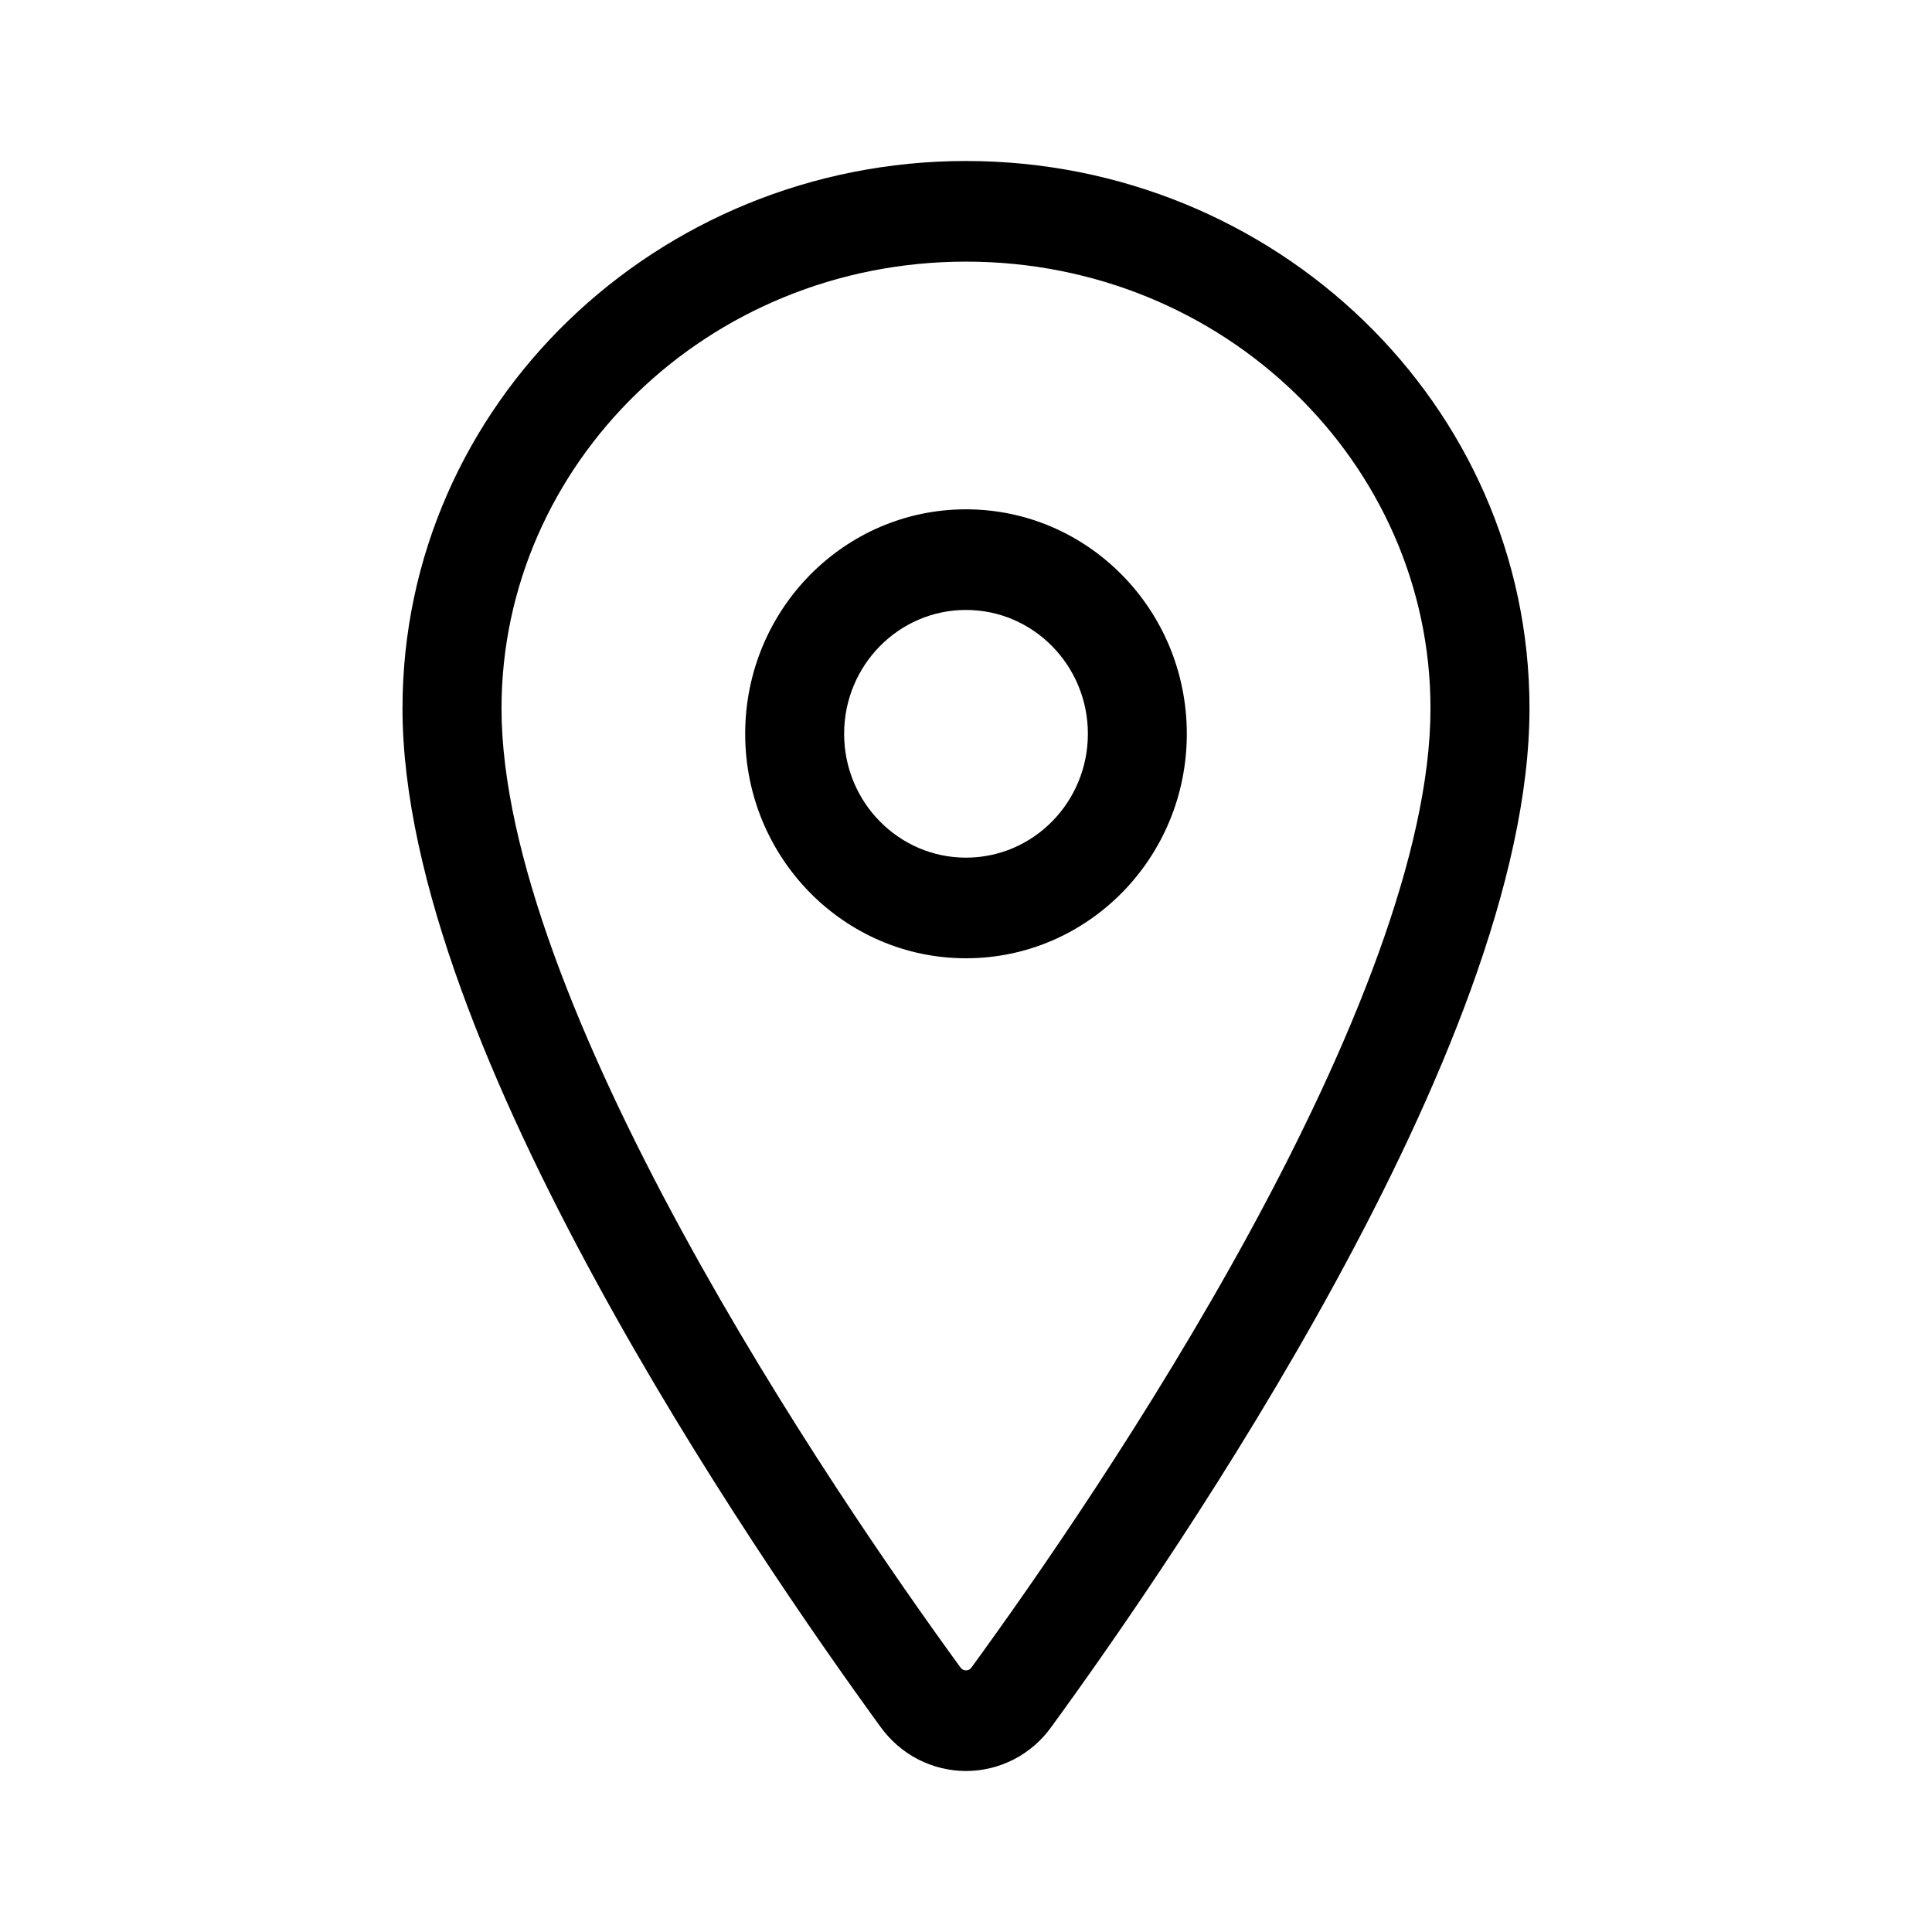 <svg width="24" height="24" viewBox="0 0 24 24" fill="none" xmlns="http://www.w3.org/2000/svg"><path fill-rule="evenodd" clip-rule="evenodd" d="M12 2C8.164 2 5 5.018 5 8.8C5 10.936 6.14 13.595 7.401 15.91C8.678 18.255 10.15 20.369 10.939 21.453C11.061 21.622 11.22 21.76 11.404 21.855C11.589 21.95 11.793 22 12 22C12.207 22 12.411 21.95 12.596 21.855C12.779 21.76 12.938 21.623 13.059 21.454C13.849 20.371 15.321 18.257 16.599 15.911C17.86 13.597 19 10.938 19 8.8C19 5.018 15.836 2 12 2ZM6.23 8.8C6.23 5.766 8.785 3.25 12 3.25C15.215 3.25 17.77 5.766 17.77 8.8C17.77 10.587 16.782 12.996 15.524 15.306C14.283 17.584 12.845 19.648 12.071 20.71L12.071 20.71L12.068 20.715C12.06 20.726 12.05 20.735 12.038 20.741C12.026 20.747 12.013 20.75 12 20.75C11.987 20.75 11.974 20.747 11.962 20.741C11.95 20.735 11.94 20.726 11.932 20.715L11.932 20.715L11.929 20.711C11.155 19.648 9.718 17.582 8.477 15.304C7.218 12.995 6.23 10.585 6.23 8.8ZM10.486 9.116C10.486 8.266 11.164 7.577 12 7.577C12.836 7.577 13.514 8.266 13.514 9.116C13.514 9.965 12.836 10.654 12 10.654C11.164 10.654 10.486 9.965 10.486 9.116ZM12 6.327C10.485 6.327 9.257 7.576 9.257 9.116C9.257 10.656 10.485 11.904 12 11.904C13.515 11.904 14.743 10.656 14.743 9.116C14.743 7.576 13.515 6.327 12 6.327Z" fill="currentColor"/></svg>
